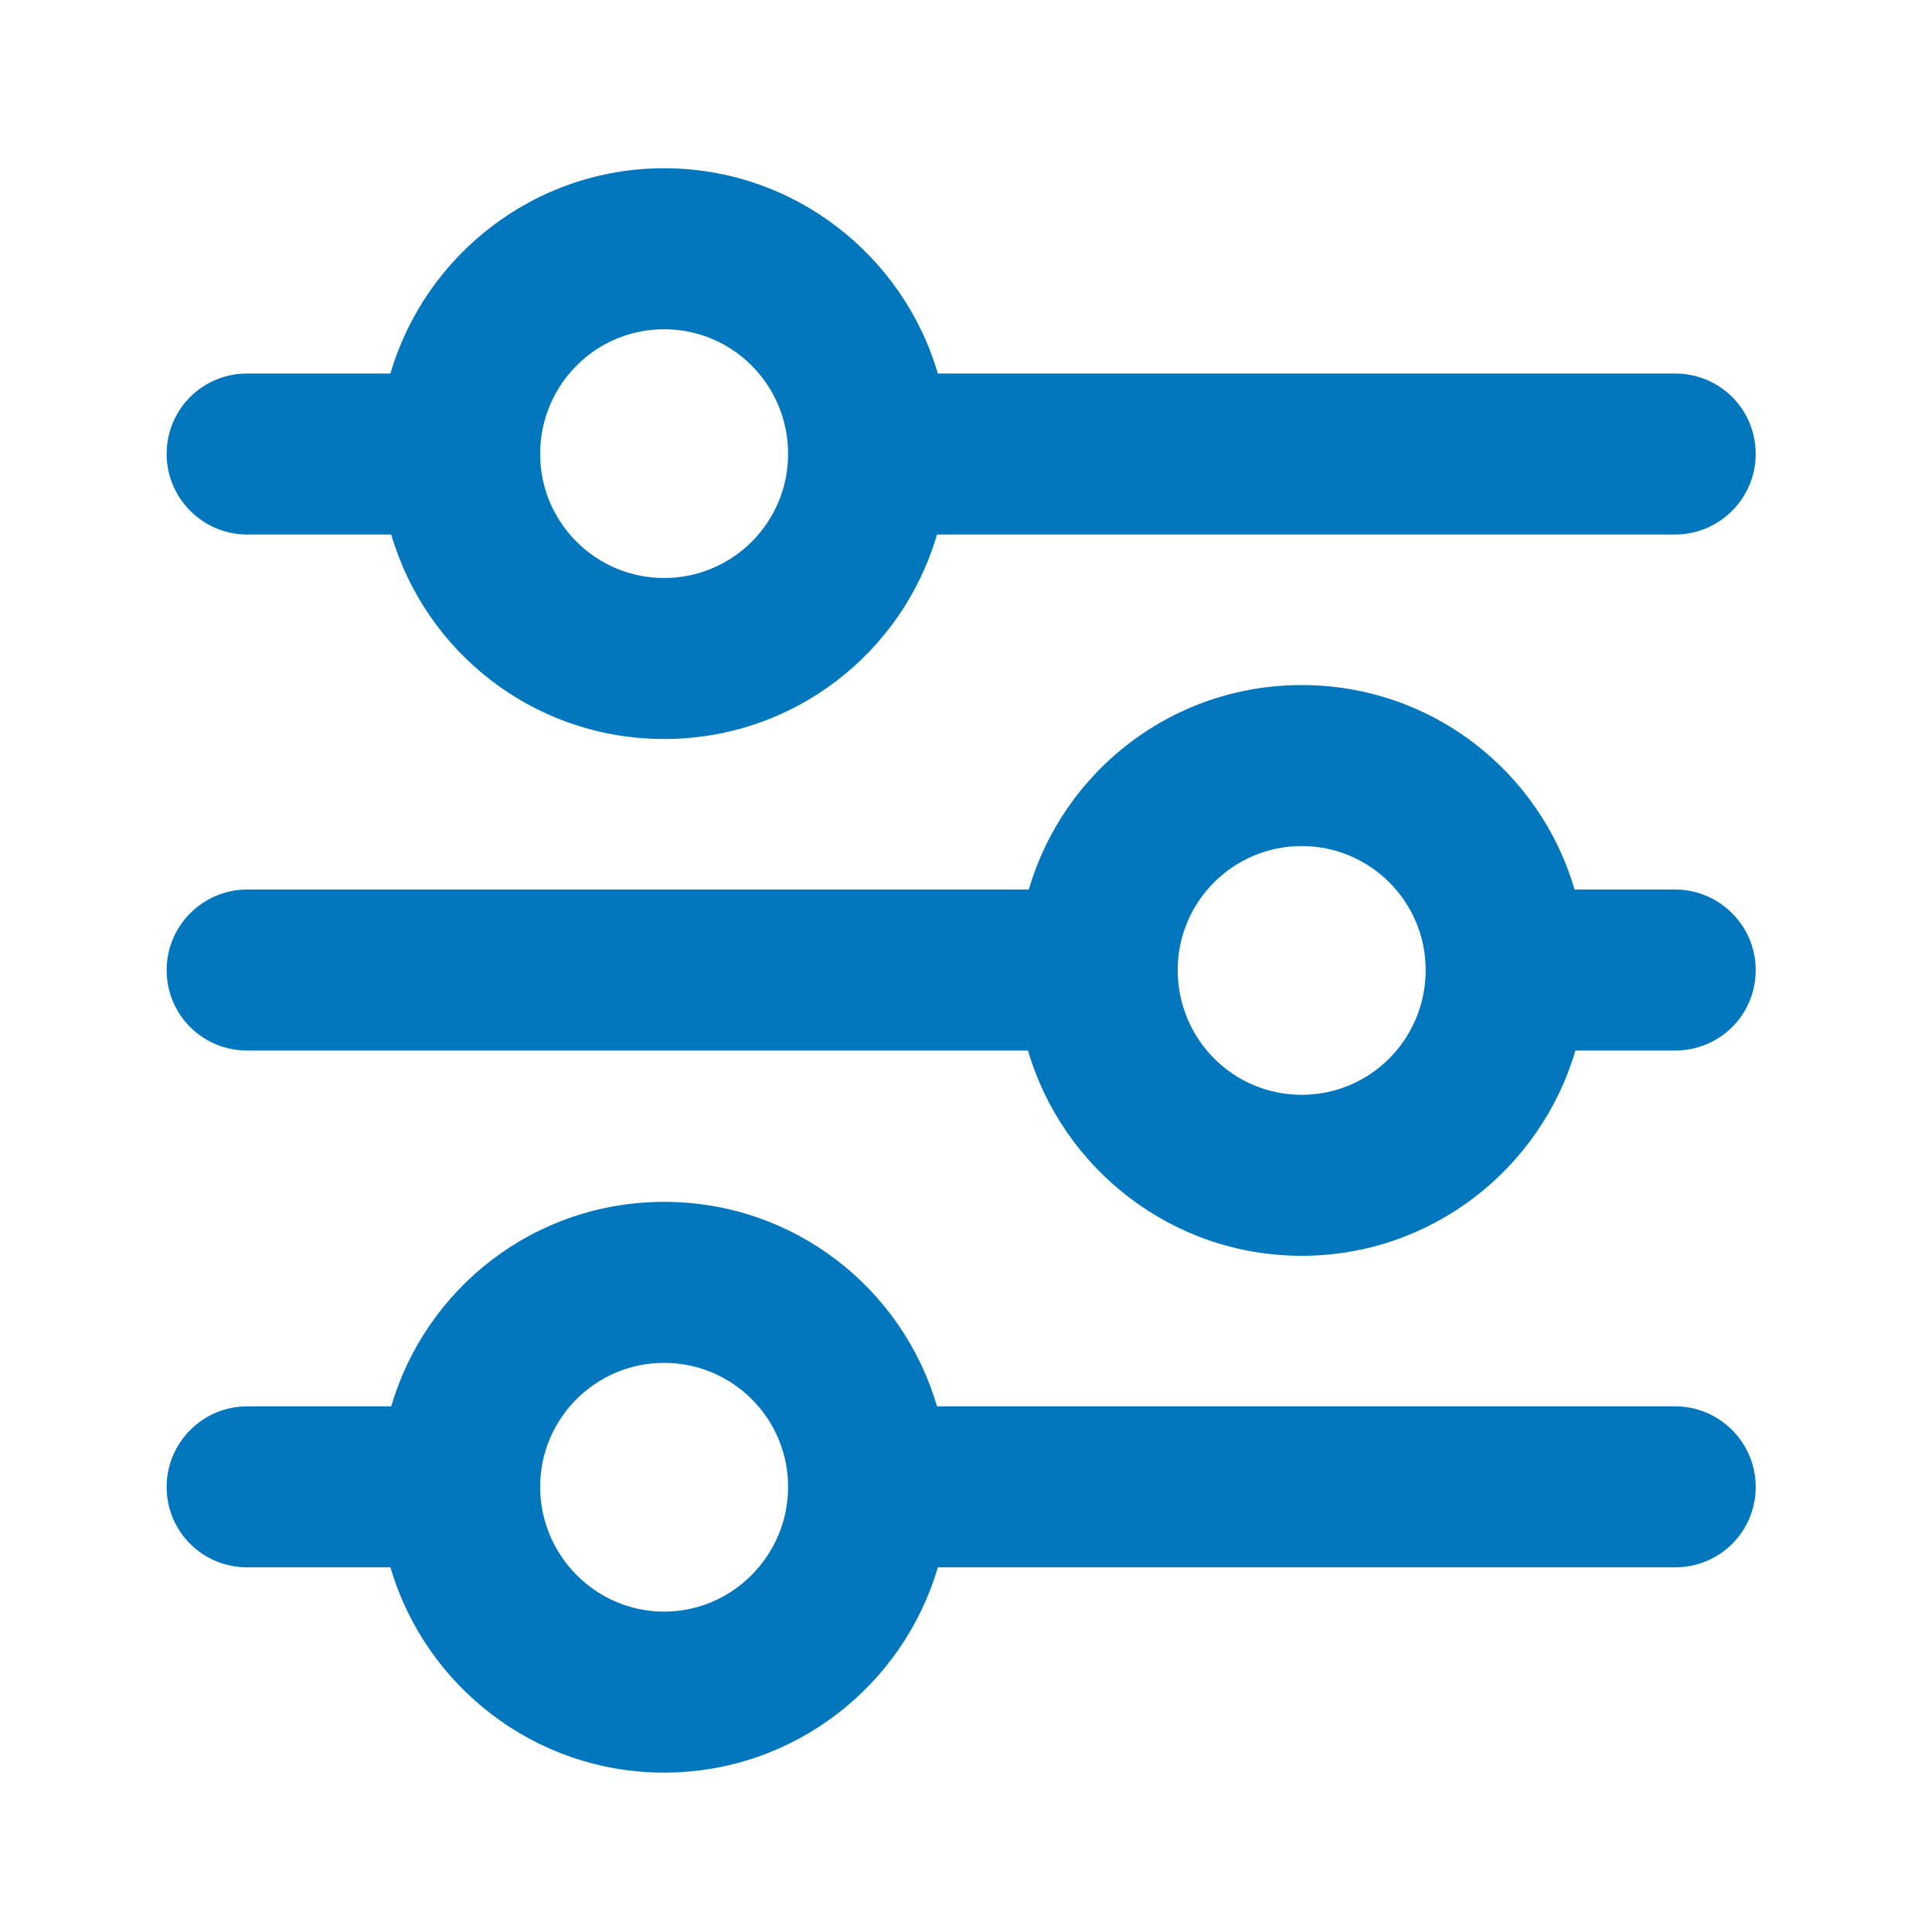 <?xml version="1.0" encoding="utf-8"?>
<!-- Generator: Adobe Illustrator 25.2.1, SVG Export Plug-In . SVG Version: 6.00 Build 0)  -->
<svg version="1.1" xmlns="http://www.w3.org/2000/svg" xmlns:xlink="http://www.w3.org/1999/xlink" x="0px" y="0px"
	 viewBox="0 0 24 24" style="enable-background:new 0 0 24 24;" xml:space="preserve">
<style type="text/css">
	.st0{fill:none;}
	.st1{clip-path:url(#SVGID_2_);}
	.st2{fill:none;stroke:#000000;stroke-width:0.25;stroke-miterlimit:10;}
	.st3{opacity:0.4;}
	.st4{clip-path:url(#SVGID_3_);fill:none;stroke:#000000;stroke-width:0.25;stroke-miterlimit:10;}
	.st5{clip-path:url(#SVGID_3_);}
	.st6{opacity:0.2;}
	.st7{opacity:0.2;fill:#44FF1D;}
	.st8{fill:#0377BD;}
	.st9{fill:none;stroke:#0377BD;stroke-width:2.025;stroke-linecap:round;stroke-miterlimit:10;}
	.st10{display:none;fill:#555555;}
	.st11{fill:#FFFFFF;}
	.st12{display:none;fill:none;stroke:#260BAF;stroke-width:2.03;stroke-linecap:round;stroke-miterlimit:10;}
	.st13{fill:none;stroke:#0377BD;stroke-width:2;stroke-miterlimit:10;}
	.st14{fill:none;stroke:#0377BD;stroke-width:2;stroke-linecap:round;stroke-miterlimit:10;}
	.st15{display:none;}
	.st16{display:inline;opacity:0.2;}
	.st17{display:inline;}
	.st18{fill:#2C4352;}
	.st19{display:inline;fill:#2C4352;}
	.st20{opacity:0.2;fill:#AEAEAE;}
	.st21{display:inline;fill:none;}
	.st22{display:inline;fill:#0377BD;}
	.st23{opacity:0.2;fill:#00FF18;}
	.st24{fill:none;stroke:#0377BD;stroke-width:1.5;stroke-miterlimit:10;}
	.st25{fill:none;stroke:#0377BD;stroke-width:1.7;stroke-linecap:round;stroke-miterlimit:10;}
	.st26{display:inline;fill:#555555;}
	.st27{display:inline;fill:none;stroke:#2C4352;stroke-width:2;stroke-miterlimit:10;}
	.st28{fill:none;stroke:#2C4352;stroke-width:2;stroke-miterlimit:10;}
	.st29{opacity:0.15;}
	.st30{clip-path:url(#SVGID_4_);}
	.st31{clip-path:url(#SVGID_6_);fill:none;stroke:#000000;stroke-width:0.25;stroke-miterlimit:10;}
	.st32{clip-path:url(#SVGID_6_);}
	.st33{clip-path:url(#SVGID_7_);}
	.st34{clip-path:url(#SVGID_8_);fill:none;stroke:#000000;stroke-width:0.25;stroke-miterlimit:10;}
	.st35{clip-path:url(#SVGID_8_);}
	.st36{clip-path:url(#SVGID_9_);}
	.st37{clip-path:url(#SVGID_10_);fill:none;stroke:#000000;stroke-width:0.25;stroke-miterlimit:10;}
	.st38{clip-path:url(#SVGID_10_);}
	.st39{clip-path:url(#SVGID_11_);}
	.st40{clip-path:url(#SVGID_12_);fill:none;stroke:#000000;stroke-width:0.25;stroke-miterlimit:10;}
	.st41{clip-path:url(#SVGID_12_);}
	.st42{fill:none;stroke:#0377BD;stroke-width:2;stroke-linecap:round;stroke-linejoin:round;}
	.st43{clip-path:url(#SVGID_13_);}
	.st44{clip-path:url(#SVGID_14_);fill:none;stroke:#000000;stroke-width:0.25;stroke-miterlimit:10;}
	.st45{clip-path:url(#SVGID_14_);}
	.st46{fill:none;stroke:#0377BD;stroke-width:2.03;stroke-linecap:round;stroke-miterlimit:10;}
	.st47{clip-path:url(#SVGID_15_);}
	.st48{clip-path:url(#SVGID_16_);fill:none;stroke:#000000;stroke-width:0.25;stroke-miterlimit:10;}
	.st49{clip-path:url(#SVGID_16_);}
	.st50{clip-path:url(#SVGID_17_);}
	.st51{clip-path:url(#SVGID_18_);fill:none;stroke:#000000;stroke-width:0.25;stroke-miterlimit:10;}
	.st52{clip-path:url(#SVGID_18_);}
	.st53{clip-path:url(#SVGID_19_);}
	.st54{clip-path:url(#SVGID_20_);fill:none;stroke:#000000;stroke-width:0.25;stroke-miterlimit:10;}
	.st55{clip-path:url(#SVGID_20_);}
	.st56{clip-path:url(#SVGID_21_);}
	.st57{clip-path:url(#SVGID_22_);fill:none;stroke:#000000;stroke-width:0.25;stroke-miterlimit:10;}
	.st58{clip-path:url(#SVGID_22_);}
	.st59{clip-path:url(#SVGID_23_);}
	.st60{clip-path:url(#SVGID_24_);fill:none;stroke:#000000;stroke-width:0.25;stroke-miterlimit:10;}
	.st61{clip-path:url(#SVGID_24_);}
	.st62{fill:none;stroke:#0377BD;stroke-width:2;stroke-linejoin:round;stroke-miterlimit:10;}
	.st63{fill:none;stroke:#0377BD;stroke-width:2;stroke-linecap:round;stroke-linejoin:round;stroke-miterlimit:10;}
	.st64{clip-path:url(#SVGID_25_);}
	.st65{clip-path:url(#SVGID_26_);fill:none;stroke:#000000;stroke-width:0.25;stroke-miterlimit:10;}
	.st66{clip-path:url(#SVGID_26_);}
	.st67{clip-path:url(#SVGID_27_);}
	.st68{clip-path:url(#SVGID_28_);fill:none;stroke:#000000;stroke-width:0.25;stroke-miterlimit:10;}
	.st69{clip-path:url(#SVGID_28_);}
	.st70{clip-path:url(#SVGID_29_);}
	.st71{clip-path:url(#SVGID_30_);fill:none;stroke:#000000;stroke-width:0.25;stroke-miterlimit:10;}
	.st72{clip-path:url(#SVGID_30_);}
	.st73{clip-path:url(#SVGID_31_);}
	.st74{clip-path:url(#SVGID_32_);fill:none;stroke:#000000;stroke-width:0.25;stroke-miterlimit:10;}
	.st75{clip-path:url(#SVGID_32_);}
	.st76{clip-path:url(#SVGID_33_);}
	.st77{clip-path:url(#SVGID_34_);fill:none;stroke:#000000;stroke-width:0.25;stroke-miterlimit:10;}
	.st78{clip-path:url(#SVGID_34_);}
	.st79{clip-path:url(#SVGID_35_);}
	.st80{clip-path:url(#SVGID_36_);fill:none;stroke:#000000;stroke-width:0.25;stroke-miterlimit:10;}
	.st81{clip-path:url(#SVGID_36_);}
	.st82{fill:none;stroke:#0377BD;stroke-width:2;stroke-linecap:round;}
	.st83{display:inline;fill:none;stroke:#000000;stroke-width:2;stroke-linecap:round;}
	.st84{display:inline;fill:none;stroke:#25E6F4;stroke-width:2;stroke-miterlimit:10;}
	.st85{display:inline;fill:#25E6F4;}
	.st86{clip-path:url(#SVGID_37_);}
	.st87{clip-path:url(#SVGID_38_);fill:none;stroke:#000000;stroke-width:0.25;stroke-miterlimit:10;}
	.st88{clip-path:url(#SVGID_38_);}
	.st89{clip-path:url(#SVGID_39_);}
	.st90{clip-path:url(#SVGID_40_);fill:none;stroke:#000000;stroke-width:0.25;stroke-miterlimit:10;}
	.st91{clip-path:url(#SVGID_40_);}
</style>
<symbol  id="material_x5F_system_x5F_icon_x5F_border" viewBox="0 -48 48 48">
	<rect y="-48" class="st0" width="48" height="48"/>
</symbol>
<symbol  id="material_x5F_system_x5F_icon_x5F_grid" viewBox="0 -48 48 48">
	<g>
		<defs>
			<rect id="SVGID_2_" x="0" y="-48" width="48" height="48"/>
		</defs>
		<clipPath id="SVGID_3_">
			<use xlink:href="#SVGID_2_"  style="overflow:visible;"/>
		</clipPath>
		<g class="st5">
			<g>
				<line class="st2" x1="2" y1="-48" x2="2" y2="0"/>
				<line class="st2" x1="4" y1="-48" x2="4" y2="0"/>
				<line class="st2" x1="6" y1="-48" x2="6" y2="0"/>
				<line class="st2" x1="8" y1="-48" x2="8" y2="0"/>
				<line class="st2" x1="10" y1="-48" x2="10" y2="0"/>
				<line class="st2" x1="12" y1="-48" x2="12" y2="0"/>
				<line class="st2" x1="14" y1="-48" x2="14" y2="0"/>
				<line class="st2" x1="16" y1="-48" x2="16" y2="0"/>
				<line class="st2" x1="18" y1="-48" x2="18" y2="0"/>
				<line class="st2" x1="20" y1="-48" x2="20" y2="0"/>
				<line class="st2" x1="22" y1="-48" x2="22" y2="0"/>
				<line class="st2" x1="24" y1="-48" x2="24" y2="0"/>
				<line class="st2" x1="26" y1="-48" x2="26" y2="0"/>
				<line class="st2" x1="28" y1="-48" x2="28" y2="0"/>
				<line class="st2" x1="30" y1="-48" x2="30" y2="0"/>
				<line class="st2" x1="32" y1="-48" x2="32" y2="0"/>
				<line class="st2" x1="34" y1="-48" x2="34" y2="0"/>
				<line class="st2" x1="36" y1="-48" x2="36" y2="0"/>
				<line class="st2" x1="38" y1="-48" x2="38" y2="0"/>
				<line class="st2" x1="40" y1="-48" x2="40" y2="0"/>
				<line class="st2" x1="42" y1="-48" x2="42" y2="0"/>
				<line class="st2" x1="44" y1="-48" x2="44" y2="0"/>
				<line class="st2" x1="46" y1="-48" x2="46" y2="0"/>
			</g>
			<g>
				<line class="st2" x1="0" y1="-2" x2="48" y2="-2"/>
				<line class="st2" x1="0" y1="-4" x2="48" y2="-4"/>
				<line class="st2" x1="0" y1="-6" x2="48" y2="-6"/>
				<line class="st2" x1="0" y1="-8" x2="48" y2="-8"/>
				<line class="st2" x1="0" y1="-10" x2="48" y2="-10"/>
				<line class="st2" x1="0" y1="-12" x2="48" y2="-12"/>
				<line class="st2" x1="0" y1="-14" x2="48" y2="-14"/>
				<line class="st2" x1="0" y1="-16" x2="48" y2="-16"/>
				<line class="st2" x1="0" y1="-18" x2="48" y2="-18"/>
				<line class="st2" x1="0" y1="-20" x2="48" y2="-20"/>
				<line class="st2" x1="0" y1="-22" x2="48" y2="-22"/>
				<line class="st2" x1="0" y1="-24" x2="48" y2="-24"/>
				<line class="st2" x1="0" y1="-26" x2="48" y2="-26"/>
				<line class="st2" x1="0" y1="-28" x2="48" y2="-28"/>
				<line class="st2" x1="0" y1="-30" x2="48" y2="-30"/>
				<line class="st2" x1="0" y1="-32" x2="48" y2="-32"/>
				<line class="st2" x1="0" y1="-34" x2="48" y2="-34"/>
				<line class="st2" x1="0" y1="-36" x2="48" y2="-36"/>
				<line class="st2" x1="0" y1="-38" x2="48" y2="-38"/>
				<line class="st2" x1="0" y1="-40" x2="48" y2="-40"/>
				<line class="st2" x1="0" y1="-42" x2="48" y2="-42"/>
				<line class="st2" x1="0" y1="-44" x2="48" y2="-44"/>
				<line class="st2" x1="0" y1="-46" x2="48" y2="-46"/>
			</g>
			<g>
				<path d="M47.75-0.25v-47.5H0.25v47.5H47.75 M48,0H0v-48h48V0L48,0z"/>
			</g>
		</g>
	</g>
</symbol>
<symbol  id="material_x5F_system_x5F_icon_x5F_keylines" viewBox="0 -48 48 48">
	<g class="st3">
		<defs>
			<rect id="SVGID_4_" x="0" y="-48" class="st3" width="48" height="48"/>
		</defs>
		<clipPath id="SVGID_6_">
			<use xlink:href="#SVGID_4_"  style="overflow:visible;"/>
		</clipPath>
		<line class="st31" x1="24" y1="0" x2="24" y2="-48"/>
		<line class="st31" x1="48" y1="-24" x2="0" y2="-24"/>
		<line class="st31" x1="48" y1="-16" x2="0" y2="-16"/>
		<line class="st31" x1="48" y1="-32" x2="0" y2="-32"/>
		<line class="st31" x1="32" y1="-48" x2="32" y2="0"/>
		<line class="st31" x1="16" y1="-48" x2="16" y2="0"/>
		<line class="st31" x1="47.75" y1="-0.25" x2="0.25" y2="-47.75"/>
		<line class="st31" x1="0.25" y1="-0.25" x2="47.75" y2="-47.75"/>
		<path class="st31" d="M24-14c-5.52,0-10-4.48-10-10c0-5.52,4.48-10,10-10c5.52,0,10,4.48,10,10C34-18.48,29.52-14,24-14z"/>
		<path class="st31" d="M24-4C12.95-4,4-12.95,4-24c0-11.05,8.95-20,20-20c11.05,0,20,8.95,20,20C44-12.95,35.05-4,24-4z"/>
		<path class="st31" d="M38-6H10c-2.21,0-4-1.79-4-4v-28c0-2.21,1.79-4,4-4h28c2.21,0,4,1.79,4,4v28C42-7.79,40.21-6,38-6z"/>
		<path class="st31" d="M40-8H8c-2.21,0-4-1.79-4-4v-24c0-2.21,1.79-4,4-4h32c2.21,0,4,1.79,4,4l0,24C44-9.79,42.21-8,40-8z"/>
		<path class="st31" d="M40-40v32c0,2.21-1.79,4-4,4H12C9.79-4,8-5.79,8-8v-32c0-2.21,1.79-4,4-4h24C38.21-44,40-42.21,40-40z"/>
		<g class="st32">
			<path d="M47.75-0.25v-47.5H0.25v47.5H47.75 M48,0H0v-48h48V0L48,0z"/>
		</g>
	</g>
</symbol>
<g id="Check_x5F_circle_x5F_24px">
</g>
<g id="Error_x5F_24px">
</g>
<g id="Warning_x5F_24px">
</g>
<g id="Info_x5F_24px">
</g>
<g id="Chevron_x5F_right_x5F_24px">
</g>
<g id="Chevron_x5F_left_x5F_24px">
</g>
<g id="Chevron_x5F_down_x5F_24px">
</g>
<g id="Chevron_x5F_up_x5F_24px">
</g>
<g id="Close_x5F_24px">
</g>
<g id="Sheet_x5F_documentation_x5F_health_x5F_24px">
</g>
<g id="Person_x5F_24px">
</g>
<g id="Business_x5F_24px">
</g>
<g id="Help_x5F_24px">
</g>
<g id="Exit_x5F_to_x5F_app_x5F_24px">
</g>
<g id="Settings_x5F_adjust_x5F_24px">
	<g id="Contorneado_44_">
		<g id="Contorneado_47_">
			<g id="Contorneado_49_">
				<g id="Contorneado_50_">
					<g id="Grid_x5F_Business_x5F_icon_7_" class="st15">
						<rect x="0" y="0" class="st21" width="24" height="24"/>
						<g class="st17">
							<circle id="circle_27_" class="st6" cx="12" cy="12" r="10"/>
							<path id="Rectangle_26_" class="st6" d="M19,21H5c-1.1,0-2-0.9-2-2V5c0-1.1,0.9-2,2-2h14c1.1,0,2,0.9,2,2v14
								C21,20.1,20.1,21,19,21z"/>
							<path id="Vertical_Rectangle_26_" class="st6" d="M6,22h12c1.1,0,2-0.9,2-2V4c0-1.1-0.9-2-2-2H6c-1.1,0-2,0.9-2,2v16
								C4,21.1,4.89,22,6,22z"/>
							<path id="Horizontal_Rectangle_26_" class="st23" d="M22,18V6c0-1.1-0.9-2-2-2H4c-1.1,0-2,0.9-2,2v12c0,1.1,0.9,2,2,2h16
								C21.1,20,22,19.1,22,18z"/>
							
								<use xlink:href="#material_x5F_system_x5F_icon_x5F_border"  width="48" height="48" id="XMLID_78_" y="-48" transform="matrix(0.5 0 0 -0.5 -2.532441e-03 -4.131286e-04)" style="overflow:visible;"/>
							
								<use xlink:href="#material_x5F_system_x5F_icon_x5F_grid"  width="48" height="48" id="XMLID_77_" x="0" y="-48" transform="matrix(0.5 0 0 -0.5 -2.532441e-03 -4.131286e-04)" style="overflow:visible;opacity:0.15;"/>
							
								<use xlink:href="#material_x5F_system_x5F_icon_x5F_keylines"  width="48" height="48" id="XMLID_76_" x="0" y="-48" transform="matrix(0.5 0 0 -0.5 -2.532441e-03 -4.131286e-04)" style="overflow:visible;"/>
						</g>
					</g>
				</g>
			</g>
			<g id="Contorneado_48_">
				<g id="Sin_contornear_8_" class="st15">
					<polyline class="st27" points="18.76,8.82 18.76,3.43 5.24,3.43 5.24,20.87 18.76,20.87 18.76,14.48 					"/>
					<g class="st17">
						<line class="st28" x1="7.45" y1="12.14" x2="15.63" y2="12.14"/>
						<polyline class="st28" points="12.88,8.05 16.98,12.14 12.88,16.22 						"/>
					</g>
				</g>
			</g>
		</g>
		<g id="Contorneado_45_">
			<rect x="0" y="0.05" class="st0" width="24" height="24"/>
			<g id="Contorneado_46_">
				<g>
					<path class="st8" d="M20.81,4.64h-9.16c-0.43-1.47-1.79-2.55-3.4-2.55c-1.61,0-2.97,1.08-3.4,2.55H3.07c-0.55,0-1,0.44-1,1
						c0,0.55,0.45,1,1,1h1.79c0.43,1.47,1.78,2.54,3.39,2.54c1.61,0,2.96-1.07,3.39-2.54h9.17c0.55,0,1-0.45,1-1
						C21.81,5.08,21.36,4.64,20.81,4.64z M8.25,7.18c-0.85,0-1.54-0.69-1.54-1.54c0-0.86,0.69-1.55,1.54-1.55
						c0.85,0,1.54,0.69,1.54,1.55C9.79,6.49,9.1,7.18,8.25,7.18z"/>
				</g>
				<g>
					<path class="st8" d="M20.81,11.05h-1.25c-0.43-1.47-1.78-2.54-3.39-2.54c-1.61,0-2.96,1.07-3.39,2.54H3.07c-0.55,0-1,0.45-1,1
						c0,0.56,0.45,1,1,1h9.7c0.43,1.47,1.79,2.55,3.4,2.55c1.61,0,2.97-1.08,3.4-2.55h1.24c0.55,0,1-0.44,1-1
						C21.81,11.5,21.36,11.05,20.81,11.05z M16.17,13.6c-0.85,0-1.54-0.69-1.54-1.55c0-0.85,0.69-1.54,1.54-1.54
						c0.85,0,1.54,0.69,1.54,1.54C17.71,12.91,17.02,13.6,16.17,13.6z"/>
				</g>
				<g>
					<path class="st8" d="M20.81,17.47h-9.17c-0.43-1.47-1.78-2.54-3.39-2.54c-1.61,0-2.96,1.07-3.39,2.54H3.07c-0.55,0-1,0.45-1,1
						c0,0.56,0.45,1,1,1h1.78c0.43,1.47,1.79,2.55,3.4,2.55c1.61,0,2.97-1.08,3.4-2.55h9.16c0.55,0,1-0.44,1-1
						C21.81,17.92,21.36,17.47,20.81,17.47z M8.25,20.02c-0.85,0-1.54-0.7-1.54-1.55c0-0.85,0.69-1.54,1.54-1.54
						c0.85,0,1.54,0.69,1.54,1.54C9.79,19.32,9.1,20.02,8.25,20.02z"/>
				</g>
			</g>
		</g>
	</g>
</g>
<g id="Refresh_x5F_24px">
</g>
<g id="Search_x5F_24px">
</g>
<g id="Sheet_x5F_documentation_x5F_review_x5F_24px">
</g>
<g id="Delete_x5F_24px">
</g>
<g id="Sheet_x5F_documentation_x5F_check_x5F_24px">
</g>
<g id="Edit_x5F_24px">
</g>
<g id="Home_x5F_24px">
</g>
<g id="Add_x5F_24px">
</g>
<g id="Meatballs_x5F_menu_x5F_24px">
</g>
<g id="Calendar_x5F_24px">
</g>
<g id="Upload_x5F_24px">
</g>
<g id="Double_x5F_chevron_x5F_right_x5F_24px">
</g>
<g id="Double_x5F_chevron_x5F_left_x5F_24px">
</g>
<g id="Arrow_x5F_back_x5F_24px">
</g>
<g id="Arrow_x5F_forward_x5F_24_x5F_px">
</g>
<g id="Print_x5F_24px">
</g>
<g id="Visibility_x5F_24px">
</g>
<g id="Download_x5F_24px">
</g>
<g id="Comments_x5F_24px">
	<g id="Comments_x5F_24px_1_">
	</g>
</g>
</svg>

